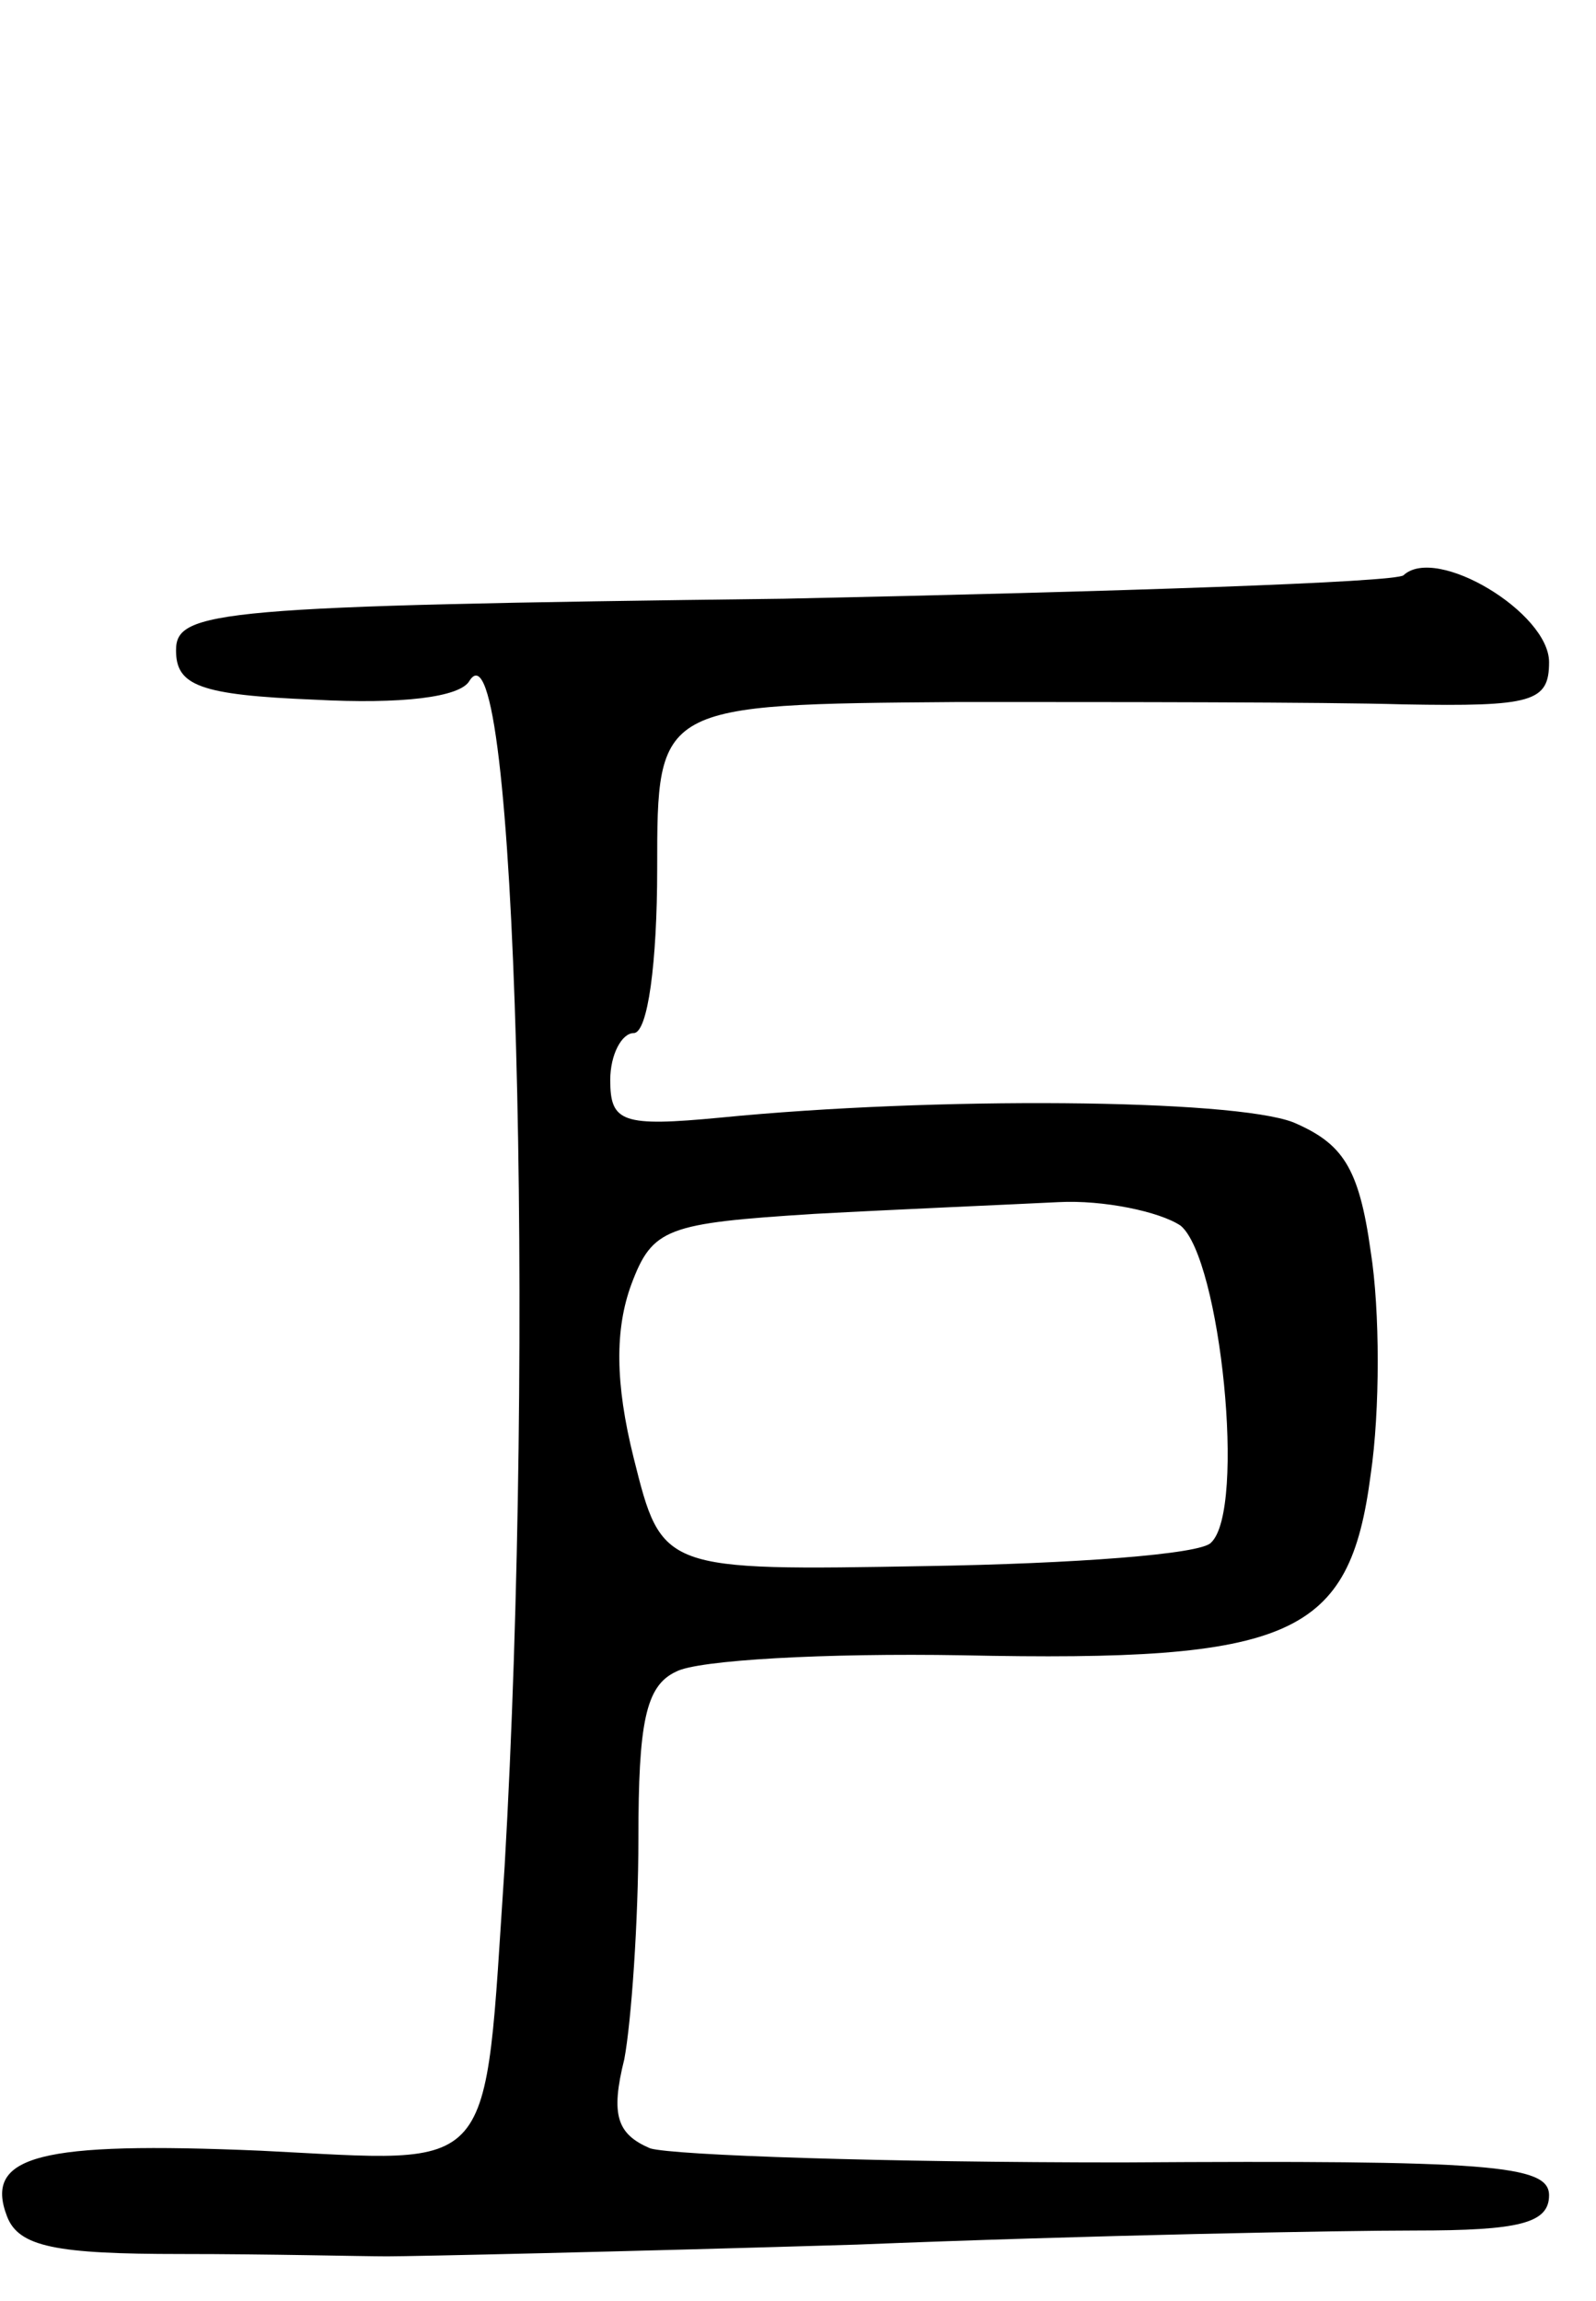 <svg version="1.0" xmlns="http://www.w3.org/2000/svg"
 width="68pt" height="98pt" viewBox="0 0 68 98"
 preserveAspectRatio="xMidYMid meet">
<g transform="translate(0,98) scale(0.1,-0.1)"
fill="#000000" stroke="none">
<path d="M598 735 c-3 -3 -122 -7 -264 -10 -242 -3 -259 -5 -259 -22 0 -15 10
-19 59 -21 37 -2 62 1 66 8 20 32 28 -280 15 -505 -9 -134 -2 -126 -104 -121
-94 4 -118 -2 -108 -28 5 -13 21 -16 74 -16 38 0 77 -1 88 -1 11 0 101 2 200
5 99 4 206 6 238 6 44 0 57 3 57 15 0 13 -25 15 -182 14 -101 0 -191 3 -201 6
-14 6 -17 14 -11 38 3 16 6 59 6 94 0 49 3 65 16 71 9 5 64 8 122 7 141 -3
165 8 174 77 4 27 4 70 0 95 -5 36 -12 46 -33 55 -26 10 -153 11 -244 2 -42
-4 -47 -2 -47 16 0 11 5 20 10 20 6 0 10 30 10 70 0 70 0 70 128 71 70 0 155
0 190 -1 55 -1 62 1 62 18 0 21 -48 50 -62 37z m-95 -277 c17 -14 28 -121 13
-135 -4 -5 -59 -9 -121 -10 -113 -2 -113 -2 -125 46 -8 32 -8 55 -1 74 9 24
15 26 78 30 37 2 84 4 104 5 19 1 43 -4 52 -10z"/>
</g>
</svg>
